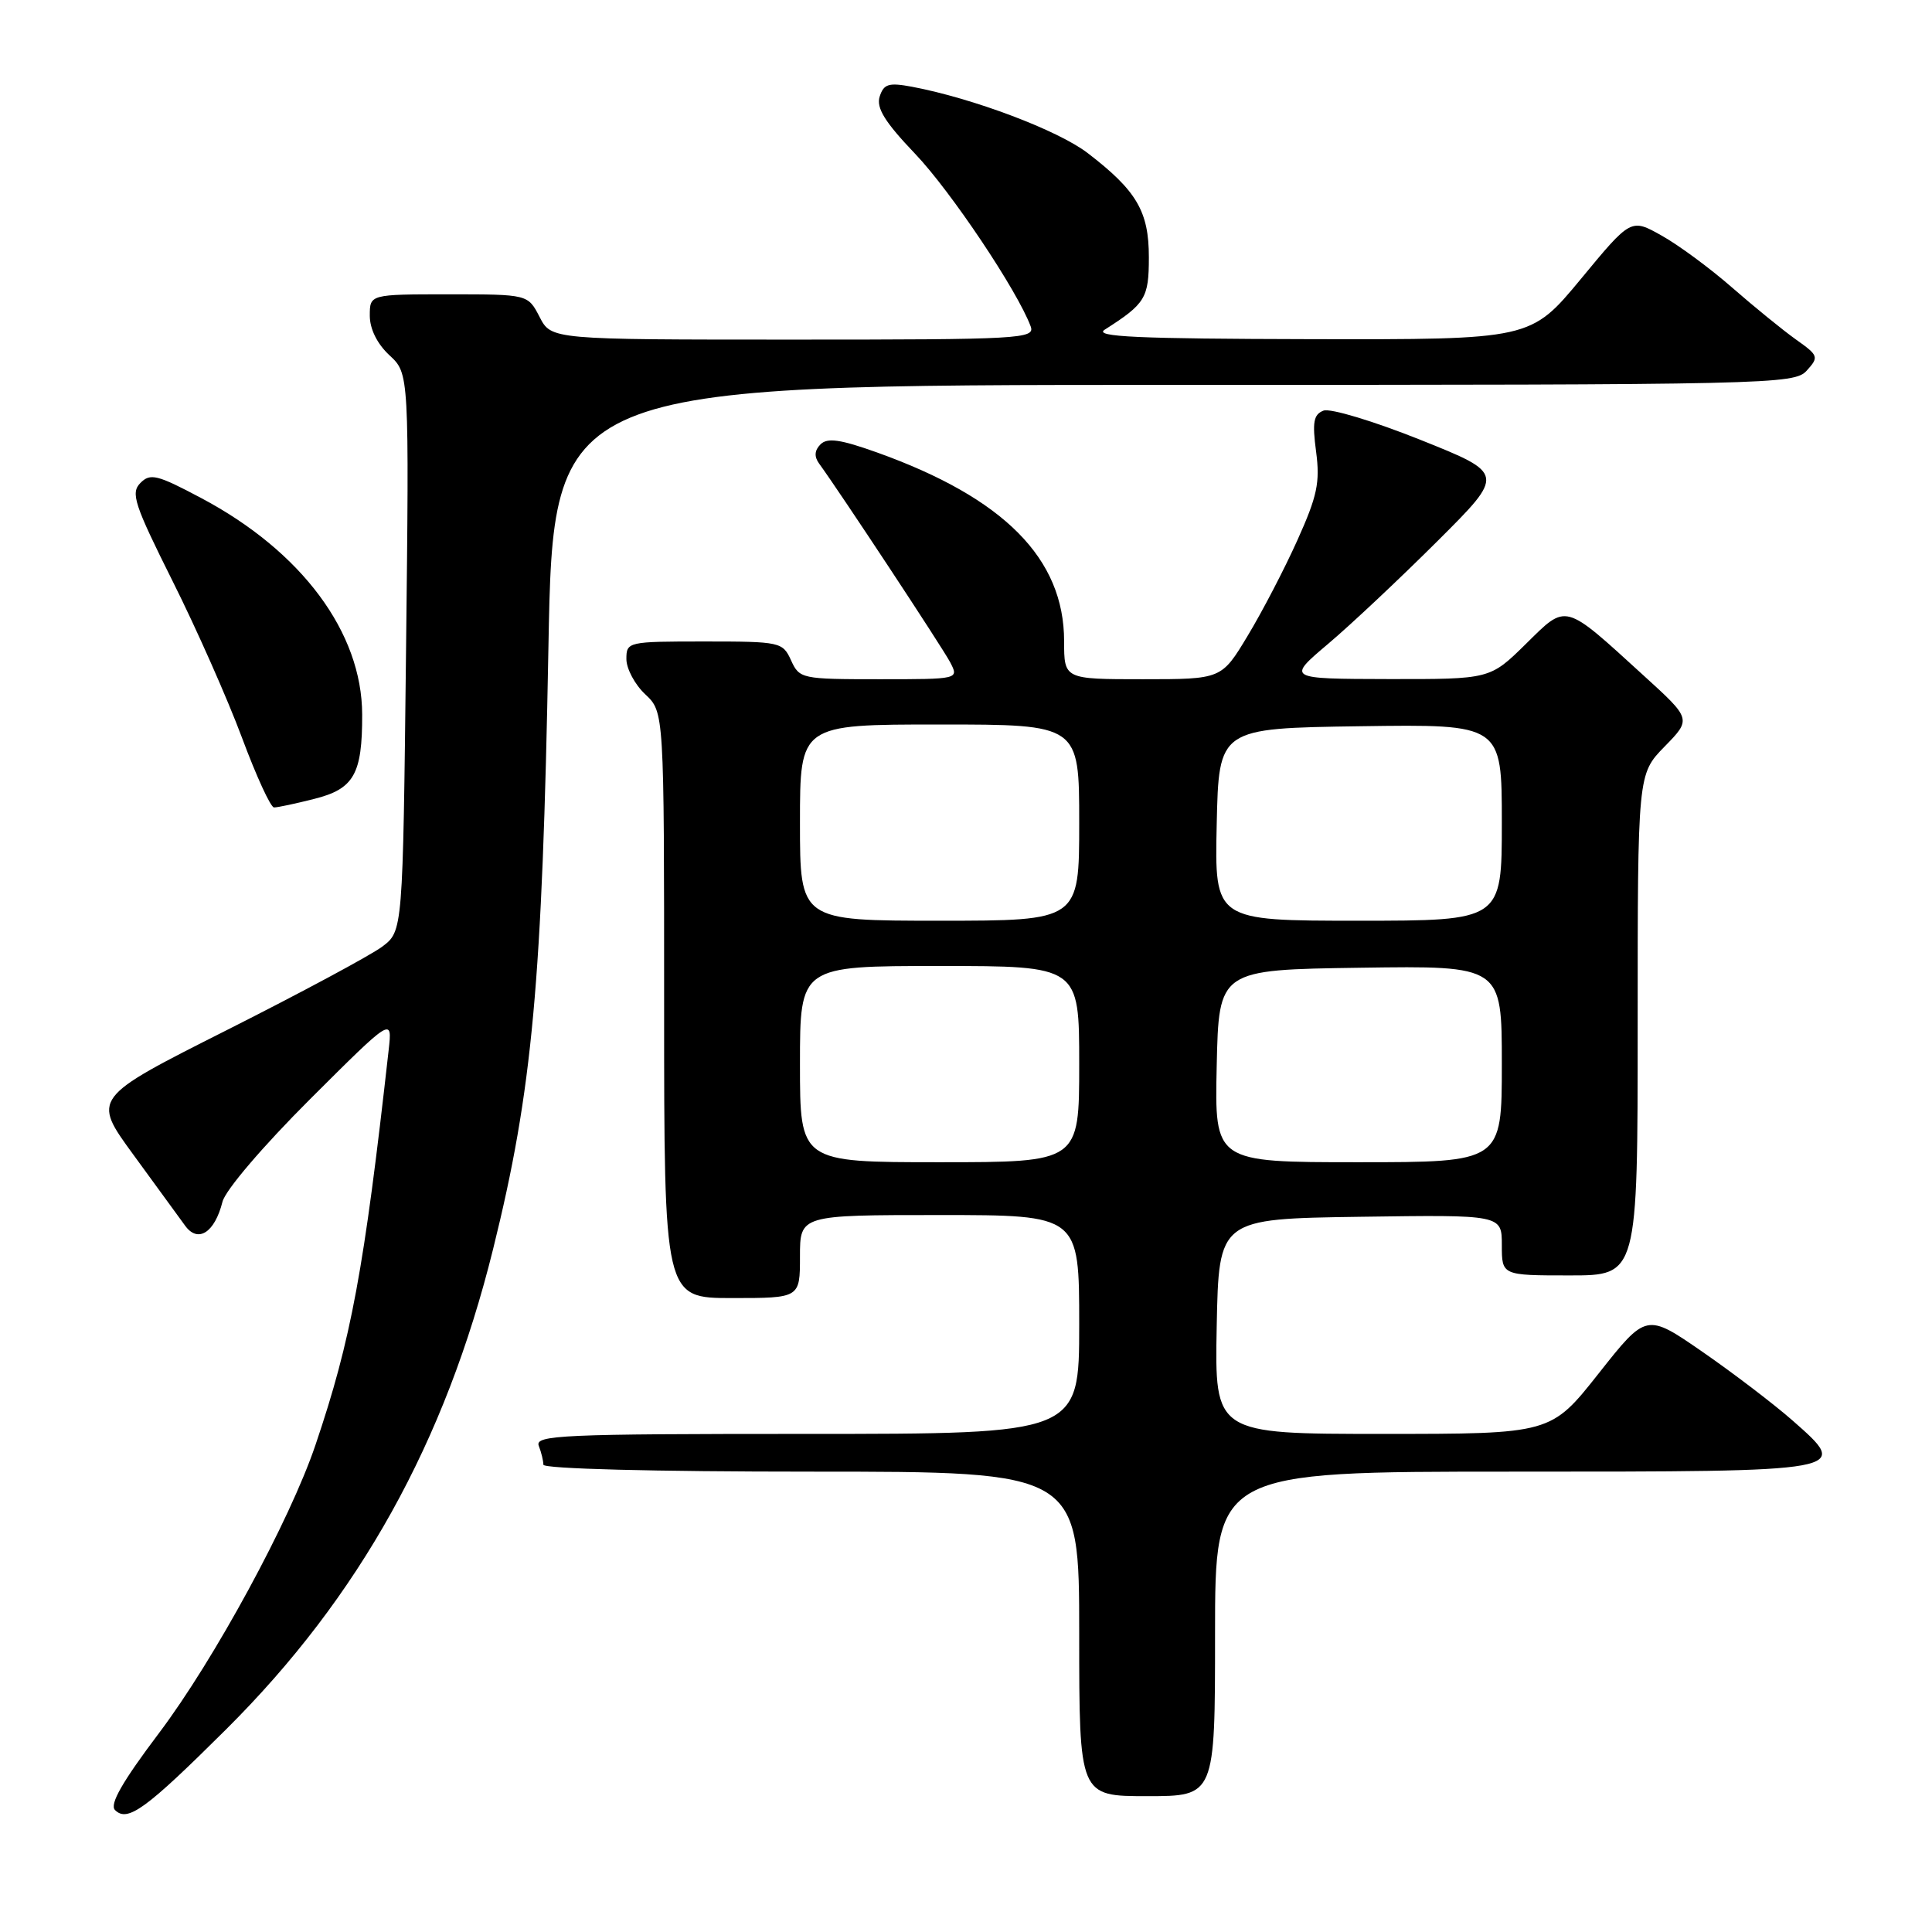 <?xml version="1.0" encoding="UTF-8" standalone="no"?>
<!DOCTYPE svg PUBLIC "-//W3C//DTD SVG 1.1//EN" "http://www.w3.org/Graphics/SVG/1.1/DTD/svg11.dtd" >
<svg xmlns="http://www.w3.org/2000/svg" xmlns:xlink="http://www.w3.org/1999/xlink" version="1.1" viewBox="0 0 256 256">
 <g >
 <path fill="currentColor"
d=" M 29.97 229.14 C 47.63 211.57 59.00 191.11 65.34 165.50 C 70.55 144.48 71.86 130.23 72.67 85.75 C 73.31 51.00 73.31 51.00 155.50 51.00 C 234.85 51.00 237.75 50.93 239.40 49.11 C 241.04 47.30 240.97 47.11 237.95 44.97 C 236.21 43.73 232.42 40.64 229.52 38.11 C 226.62 35.57 222.42 32.47 220.18 31.22 C 216.11 28.93 216.11 28.93 209.47 36.97 C 202.82 45.00 202.82 45.00 173.66 44.94 C 150.70 44.89 144.90 44.63 146.37 43.69 C 151.78 40.24 152.23 39.50 152.23 34.09 C 152.23 28.01 150.62 25.27 144.12 20.28 C 140.18 17.26 128.94 13.02 120.82 11.49 C 117.75 10.92 117.10 11.12 116.56 12.80 C 116.09 14.30 117.24 16.17 121.26 20.38 C 125.99 25.34 134.82 38.53 136.57 43.25 C 137.17 44.89 135.27 45.00 105.13 45.00 C 73.05 45.00 73.05 45.00 71.50 42.00 C 69.95 39.00 69.95 39.00 59.47 39.00 C 49.00 39.00 49.00 39.00 49.00 41.83 C 49.00 43.59 49.98 45.57 51.61 47.08 C 54.22 49.50 54.22 49.50 53.80 86.44 C 53.38 123.38 53.38 123.38 50.64 125.44 C 49.13 126.57 39.87 131.55 30.04 136.50 C 12.19 145.50 12.19 145.50 17.67 153.00 C 20.68 157.12 23.77 161.36 24.53 162.41 C 26.23 164.76 28.45 163.34 29.48 159.24 C 29.86 157.71 34.86 151.86 41.07 145.66 C 51.99 134.77 51.99 134.77 51.50 139.13 C 48.23 168.35 46.54 177.47 41.80 191.47 C 38.42 201.47 28.39 219.93 21.07 229.64 C 16.20 236.10 14.49 239.09 15.24 239.84 C 16.90 241.50 19.30 239.75 29.97 229.14 Z  M 161.00 216.50 C 161.00 195.00 161.00 195.00 200.38 195.00 C 245.41 195.00 245.25 195.03 237.54 188.24 C 235.05 186.05 229.67 181.95 225.58 179.12 C 218.15 173.99 218.15 173.99 211.83 181.99 C 205.50 190.00 205.50 190.00 183.22 190.00 C 160.95 190.00 160.95 190.00 161.22 175.75 C 161.50 161.50 161.50 161.50 180.25 161.23 C 199.00 160.96 199.00 160.96 199.00 164.98 C 199.00 169.00 199.00 169.00 208.00 169.00 C 217.00 169.00 217.00 169.00 217.00 135.79 C 217.00 102.58 217.00 102.58 220.56 98.93 C 224.13 95.28 224.13 95.28 217.81 89.53 C 207.12 79.78 207.66 79.93 202.16 85.35 C 197.43 90.00 197.43 90.00 183.97 89.98 C 170.50 89.95 170.50 89.95 176.00 85.30 C 179.03 82.74 185.53 76.62 190.46 71.71 C 199.43 62.77 199.43 62.77 188.21 58.28 C 182.01 55.80 176.27 54.07 175.37 54.41 C 174.05 54.92 173.87 55.94 174.39 59.85 C 174.93 63.93 174.54 65.74 171.91 71.58 C 170.20 75.39 167.23 81.09 165.32 84.25 C 161.86 90.00 161.86 90.00 151.43 90.00 C 141.00 90.00 141.00 90.00 141.00 84.96 C 141.00 74.01 133.04 65.98 116.20 59.95 C 111.36 58.22 109.63 57.97 108.72 58.88 C 107.93 59.67 107.87 60.50 108.52 61.40 C 111.33 65.26 124.88 85.81 125.90 87.75 C 127.07 90.00 127.07 90.00 116.51 90.00 C 106.22 90.00 105.93 89.94 104.82 87.50 C 103.71 85.07 103.40 85.00 93.34 85.00 C 83.18 85.00 83.00 85.04 83.00 87.33 C 83.00 88.60 84.12 90.71 85.50 92.00 C 88.00 94.35 88.00 94.35 88.00 133.17 C 88.00 172.00 88.00 172.00 97.00 172.00 C 106.00 172.00 106.00 172.00 106.00 166.50 C 106.00 161.00 106.00 161.00 124.50 161.00 C 143.00 161.00 143.00 161.00 143.00 175.50 C 143.00 190.00 143.00 190.00 106.89 190.00 C 74.38 190.00 70.85 190.16 71.39 191.58 C 71.73 192.45 72.00 193.58 72.00 194.08 C 72.00 194.62 86.61 195.00 107.50 195.00 C 143.00 195.00 143.00 195.00 143.00 216.50 C 143.00 238.00 143.00 238.00 152.00 238.00 C 161.00 238.00 161.00 238.00 161.00 216.50 Z  M 41.63 105.86 C 46.90 104.54 48.01 102.59 47.99 94.68 C 47.97 83.81 39.98 73.06 26.67 66.00 C 20.82 62.89 19.91 62.67 18.60 64.00 C 17.29 65.33 17.79 66.83 22.87 77.00 C 26.04 83.33 30.17 92.66 32.06 97.74 C 33.95 102.82 35.86 106.99 36.31 106.99 C 36.75 107.00 39.15 106.49 41.63 105.86 Z  M 106.00 141.00 C 106.00 128.00 106.00 128.00 124.50 128.00 C 143.00 128.00 143.00 128.00 143.00 141.00 C 143.00 154.00 143.00 154.00 124.50 154.00 C 106.00 154.00 106.00 154.00 106.00 141.00 Z  M 161.22 141.25 C 161.50 128.50 161.50 128.50 180.25 128.23 C 199.00 127.96 199.00 127.96 199.00 140.98 C 199.00 154.00 199.00 154.00 179.97 154.00 C 160.94 154.00 160.94 154.00 161.22 141.25 Z  M 106.00 109.00 C 106.00 96.00 106.00 96.00 124.50 96.00 C 143.00 96.00 143.00 96.00 143.00 109.00 C 143.00 122.00 143.00 122.00 124.50 122.00 C 106.00 122.00 106.00 122.00 106.00 109.00 Z  M 161.22 109.25 C 161.50 96.50 161.50 96.50 180.25 96.23 C 199.00 95.96 199.00 95.96 199.00 108.98 C 199.00 122.00 199.00 122.00 179.97 122.00 C 160.94 122.00 160.94 122.00 161.22 109.25 Z "/>
</g>
</svg>